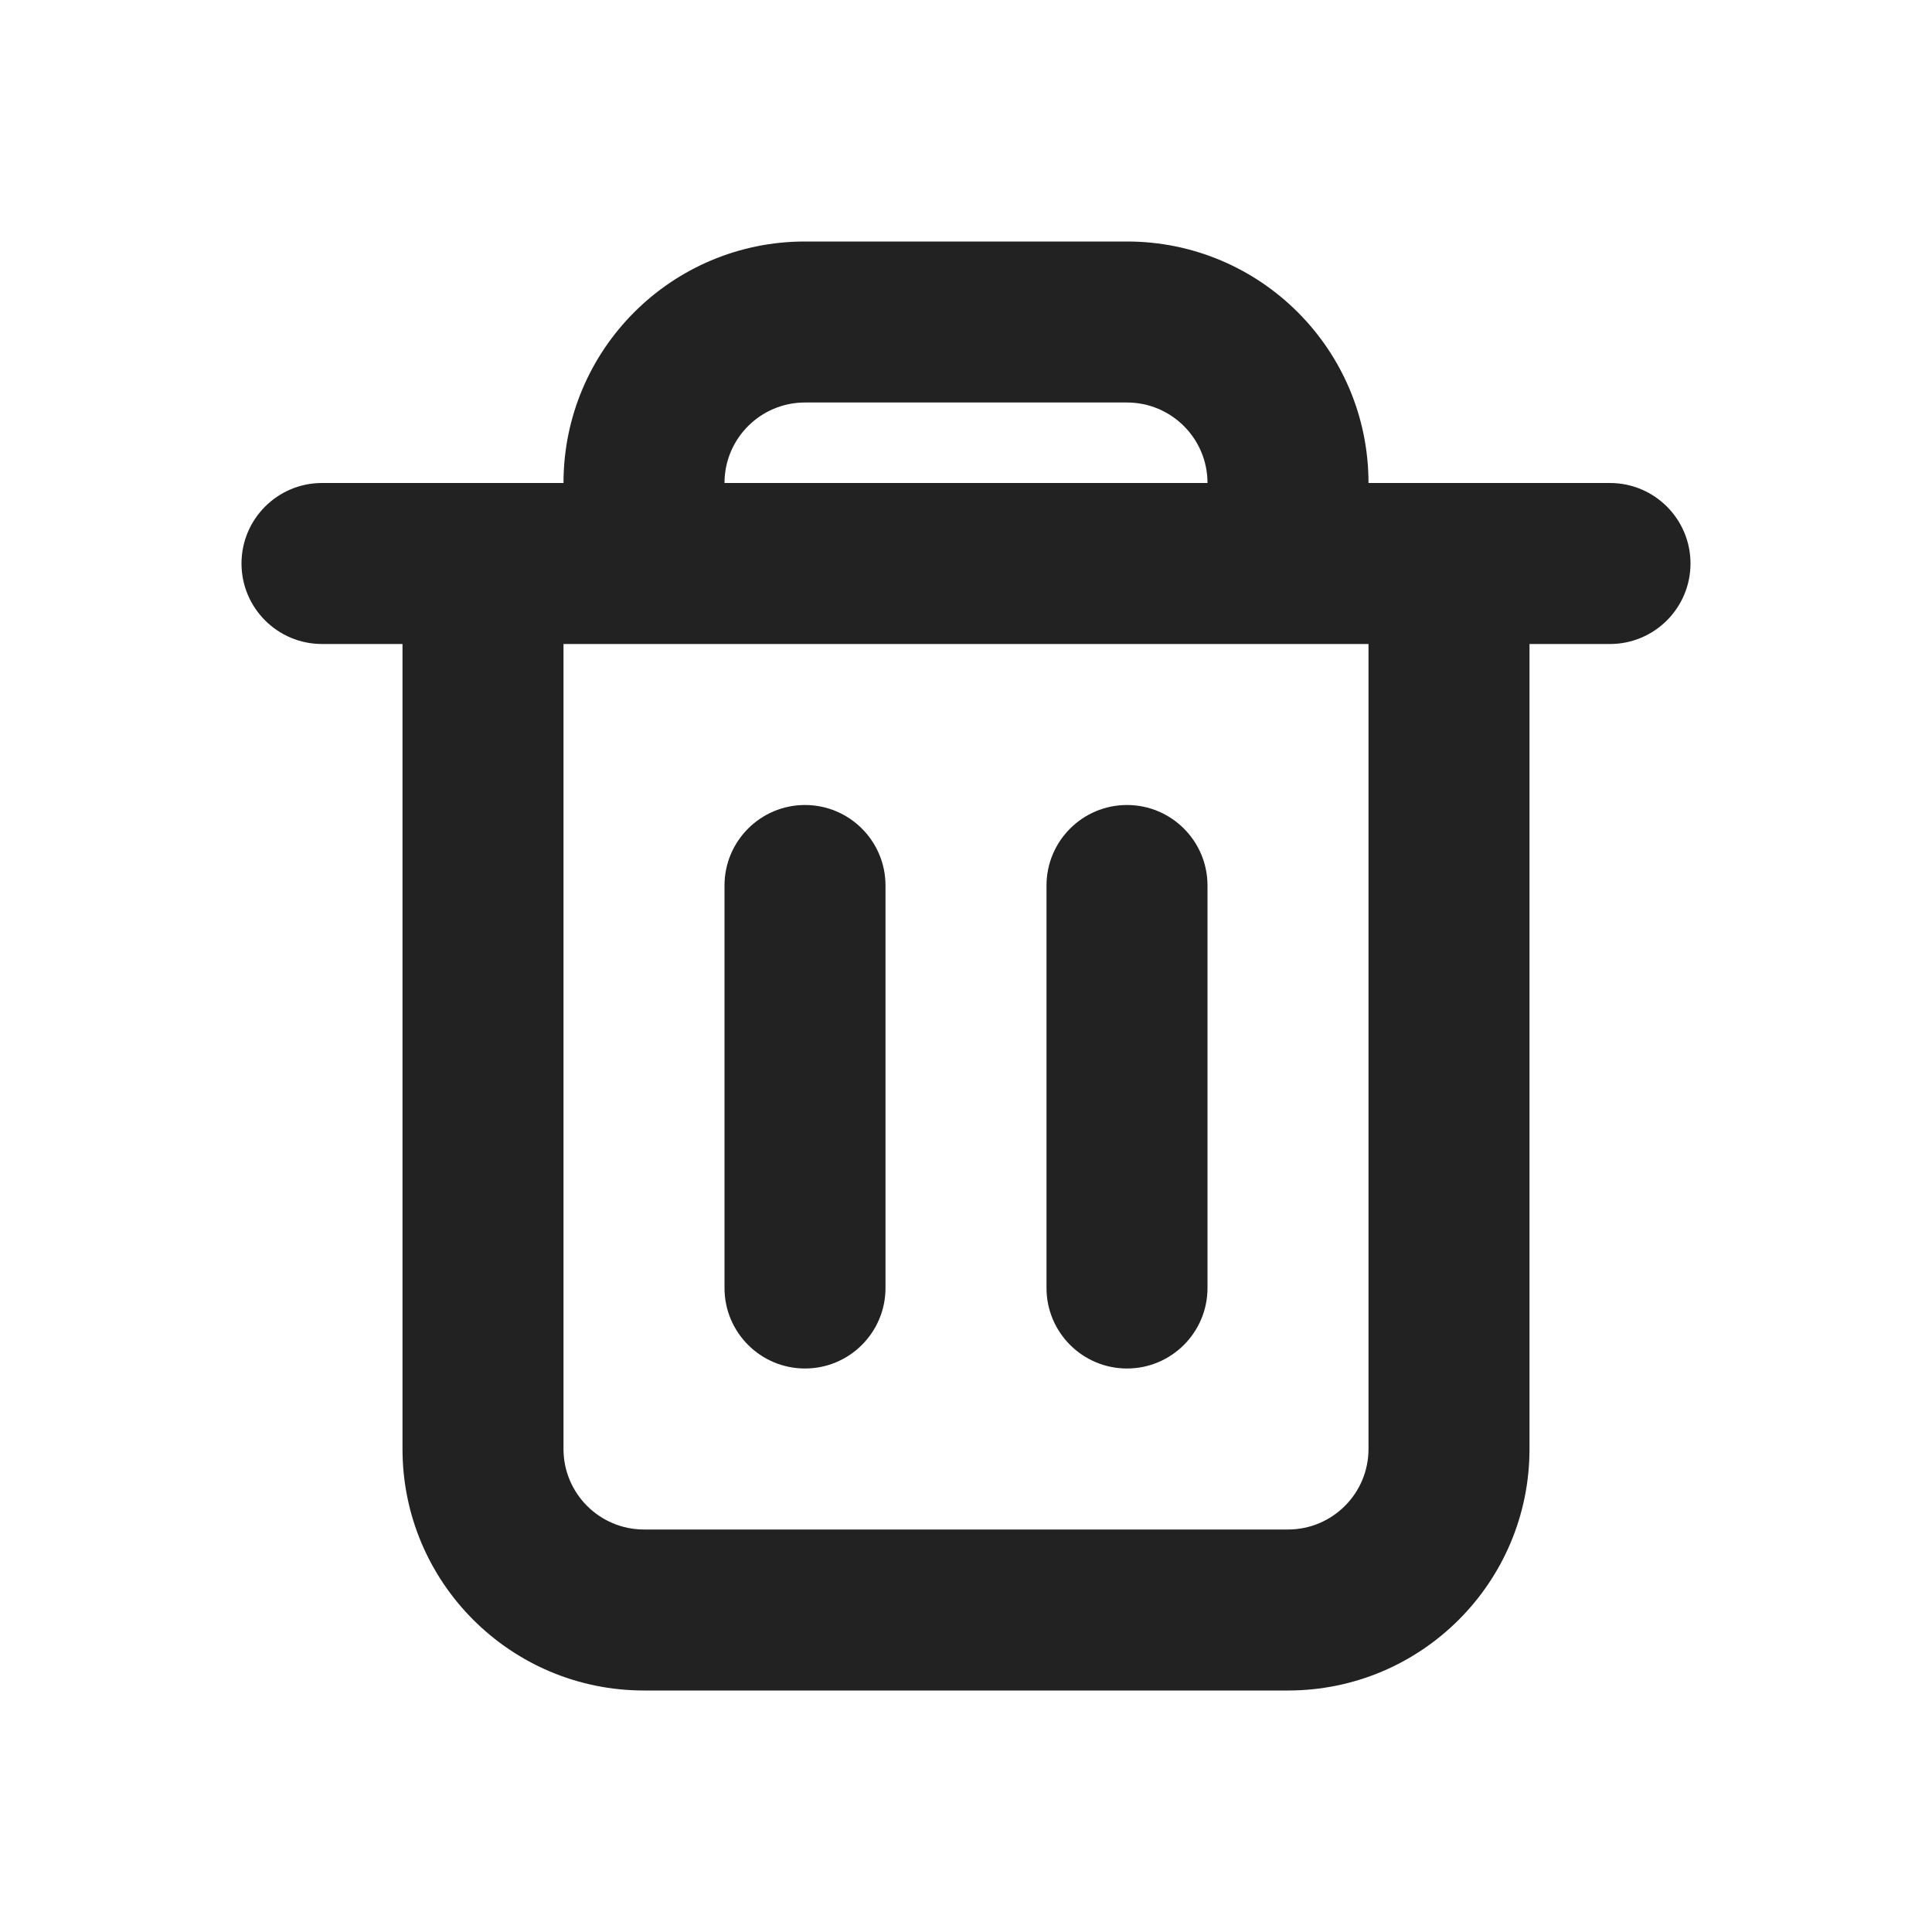 <svg width="24" height="24" viewBox="0 0 24 24" fill="none" xmlns="http://www.w3.org/2000/svg">
<path d="M10 10C10.552 10 11 10.448 11 11V16C11 16.552 10.552 17 10 17C9.448 17 9 16.552 9 16V11C9 10.448 9.448 10 10 10Z" fill="#222222"/>
<path d="M15 11C15 10.448 14.552 10 14 10C13.448 10 13 10.448 13 11V16C13 16.552 13.448 17 14 17C14.552 17 15 16.552 15 16V11Z" fill="#222222"/>
<path fill-rule="evenodd" clip-rule="evenodd" d="M7 6C7 4.343 8.343 3 10 3H14C15.657 3 17 4.343 17 6H20C20.552 6 21 6.448 21 7C21 7.552 20.552 8 20 8H19V18C19 19.657 17.657 21 16 21H8C6.343 21 5 19.657 5 18V8H4C3.448 8 3 7.552 3 7C3 6.448 3.448 6 4 6H7ZM9 6C9 5.448 9.448 5 10 5H14C14.552 5 15 5.448 15 6H9ZM7 8H17V18C17 18.552 16.552 19 16 19H8C7.448 19 7 18.552 7 18V8Z" fill="#222222"/>
</svg>

